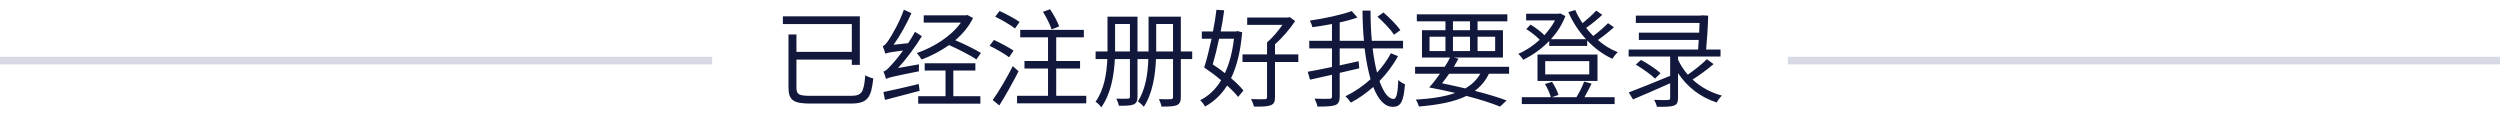 <svg width="330" height="16" viewBox="0 0 330 16" fill="none" xmlns="http://www.w3.org/2000/svg" xmlns:xlink="http://www.w3.org/1999/xlink">
	<desc>
			Created with Pixso.
	</desc>
	<defs/>
	<rect id="Divider " width="94" height="1" transform="translate(0 7.5)" fill="#D7D9E4" fill-opacity="1"/>
	<path id="Already have an account?" d="M138.61 1.22C139.08 1.93 139.61 2.89 139.81 3.49L138.81 3.88C138.62 3.28 138.13 2.29 137.67 1.56L138.61 1.22ZM121.69 4.78C120.74 6.29 119.66 7.77 118.54 8.98L121.31 8.49C121.29 8.77 121.29 9.19 121.3 9.41C117.75 10.12 117.26 10.25 116.95 10.42C116.9 10.21 116.74 9.7 116.61 9.44C116.93 9.37 117.27 9.02 117.7 8.53C117.98 8.25 118.57 7.55 119.2 6.67C117.42 6.9 117.07 6.98 116.86 7.09C116.81 6.86 116.64 6.36 116.52 6.08C116.78 6.02 117.03 5.7 117.34 5.23C117.66 4.76 118.73 2.97 119.31 1.28L120.31 1.74C119.65 3.21 118.81 4.72 117.95 5.91L119.87 5.7C120.2 5.23 120.5 4.71 120.78 4.2L121.69 4.78ZM163.16 4.15L163.33 4.1L163.97 4.26C163.75 6.78 163.26 8.77 162.5 10.32C163.18 10.9 163.75 11.45 164.13 11.95L163.43 12.8C163.09 12.35 162.57 11.82 161.98 11.29C161.22 12.51 160.23 13.42 159.07 14.06C158.93 13.79 158.64 13.42 158.42 13.23C159.51 12.69 160.46 11.81 161.19 10.6C160.47 9.97 159.68 9.4 158.95 8.91C159.28 7.9 159.62 6.53 159.93 5.11L158.64 5.11L158.64 4.15L160.11 4.15C160.31 3.17 160.47 2.17 160.57 1.29L161.59 1.36C161.47 2.23 161.33 3.2 161.13 4.15L163.16 4.15ZM210.31 4.75C211 4.23 211.78 3.56 212.26 3.06L213.04 3.59C212.41 4.18 211.6 4.81 210.92 5.28C211.71 5.97 212.61 6.53 213.55 6.89C213.31 7.09 213.01 7.49 212.83 7.76C211.62 7.21 210.5 6.37 209.51 5.35L209.51 6.06L204.5 6.06L204.5 5.41C203.47 6.47 202.25 7.32 201.06 7.89C200.92 7.65 200.62 7.3 200.42 7.1C201.37 6.71 202.37 6.05 203.24 5.25C202.81 4.78 202.09 4.23 201.47 3.84L202.03 3.25C202.67 3.63 203.41 4.18 203.86 4.65C204.4 4.04 204.91 3.38 205.26 2.69L201.45 2.69L201.45 1.81L205.75 1.81L205.95 1.77L206.63 2.12C206.2 3.26 205.53 4.29 204.73 5.17L209.35 5.17C208.38 4.12 207.6 2.92 207.02 1.6L207.93 1.32C208.18 1.91 208.52 2.5 208.9 3.06C209.53 2.55 210.26 1.89 210.7 1.4L211.5 1.96C210.86 2.56 210.06 3.21 209.37 3.68C209.65 4.05 209.98 4.41 210.31 4.75ZM181.77 9.58C182.51 8.78 183.12 7.93 183.6 7.03L184.53 7.41C183.9 8.6 183.07 9.7 182.09 10.7C182.62 12.17 183.25 13.06 183.95 13.06C184.33 13.06 184.5 12.35 184.58 10.56C184.81 10.78 185.17 11.02 185.46 11.12C185.27 13.43 184.91 14.1 183.85 14.1C182.75 14.1 181.91 13.12 181.27 11.48C180.35 12.29 179.36 13 178.31 13.54C178.15 13.29 177.86 12.94 177.59 12.71C178.77 12.14 179.92 11.37 180.91 10.45C180.58 9.29 180.31 7.9 180.13 6.39L176.84 6.39L176.84 8.63C177.67 8.45 178.52 8.26 179.34 8.08L179.42 9.02C178.56 9.23 177.69 9.43 176.84 9.62L176.84 12.73C176.84 13.4 176.67 13.71 176.24 13.88C175.8 14.04 175.05 14.07 173.91 14.07C173.86 13.79 173.68 13.32 173.52 13.02C174.42 13.06 175.24 13.05 175.48 13.04C175.73 13.04 175.82 12.97 175.82 12.71L175.82 9.87C174.77 10.1 173.76 10.34 172.92 10.52L172.62 9.47C173.47 9.33 174.6 9.09 175.82 8.84L175.82 6.39L172.82 6.39L172.82 5.39L175.82 5.39L175.82 3.17C174.95 3.34 174.07 3.48 173.24 3.59C173.18 3.34 173.04 2.97 172.9 2.72C174.87 2.43 177.12 1.95 178.43 1.46L179.18 2.31C178.51 2.55 177.69 2.78 176.84 2.96L176.84 5.39L180.04 5.39C179.92 4.12 179.86 2.78 179.85 1.4L180.91 1.4C180.91 2.8 180.97 4.15 181.08 5.39L185.2 5.39L185.2 6.39L181.19 6.39C181.33 7.58 181.53 8.65 181.77 9.58ZM131.94 1.45C132.81 1.84 133.98 2.47 134.59 2.9L133.98 3.76C133.41 3.31 132.27 2.64 131.37 2.2L131.94 1.45ZM182.62 1.65C183.42 2.34 184.4 3.32 184.85 3.98L184.01 4.58C183.59 3.92 182.64 2.92 181.82 2.2L182.62 1.65ZM199.2 8.82L199.2 9.73L196.54 9.73C196.1 10.66 195.47 11.4 194.68 11.99C196.3 12.41 197.77 12.84 198.87 13.26L198.01 14.07C196.87 13.61 195.33 13.11 193.57 12.66C192.01 13.43 189.94 13.84 187.3 14.06C187.21 13.75 187.04 13.37 186.88 13.15C189.01 13.02 190.71 12.76 192.09 12.27C190.99 12.01 189.83 11.76 188.65 11.54C189.1 11.05 189.61 10.4 190.08 9.73L186.79 9.73L186.79 8.82L190.7 8.82C190.98 8.4 191.23 7.98 191.41 7.59L187.7 7.59L187.7 3.99L190.8 3.99L190.8 2.82L187.02 2.82L187.02 1.89L198.97 1.89L198.97 2.82L195.04 2.82L195.04 3.99L198.39 3.99L198.39 7.59L191.89 7.59L192.52 7.75C192.34 8.08 192.13 8.46 191.91 8.82L199.2 8.82ZM126.1 5.31C127.32 5.83 128.71 6.51 129.48 6.99L128.89 7.84C128.09 7.31 126.58 6.53 125.28 5.95C124.14 6.75 122.88 7.4 121.65 7.86C121.51 7.6 121.22 7.21 121.02 7C123.2 6.26 125.57 4.79 126.84 2.98L121.93 2.98L121.93 2.02L127.52 2.02L127.7 1.98L128.44 2.38C127.9 3.5 127.07 4.48 126.1 5.31ZM222.79 9.86C223.65 9.26 224.68 8.45 225.31 7.81L226.19 8.46C225.36 9.17 224.3 9.96 223.42 10.5C224.47 11.47 225.78 12.21 227.29 12.62C227.06 12.83 226.77 13.23 226.61 13.53C224.44 12.83 222.7 11.47 221.5 9.65L221.5 12.94C221.5 13.54 221.36 13.79 220.93 13.95C220.49 14.1 219.79 14.1 218.71 14.1C218.66 13.82 218.49 13.44 218.35 13.18C219.18 13.22 219.95 13.22 220.15 13.2C220.39 13.19 220.46 13.12 220.46 12.93L220.46 10.99C218.74 11.76 216.92 12.55 215.55 13.12L215 12.2C216.35 11.69 218.45 10.84 220.46 10.01L220.46 7.46L214.98 7.46L214.98 6.54L224.15 6.54C224.17 6.14 224.2 5.7 224.23 5.27L216.33 5.27L216.33 4.31L224.29 4.31C224.3 3.87 224.33 3.4 224.34 3.03L215.93 3.03L215.93 2.06L224.47 2.06L224.66 2.02L225.48 2.07C225.45 3.39 225.34 5.11 225.21 6.54L227.11 6.54L227.11 7.46L221.5 7.46L221.5 7.87C221.84 8.59 222.27 9.26 222.79 9.86ZM105.13 11.57C105.13 12.45 105.44 12.65 106.95 12.65L112.27 12.65C113.8 12.65 114.02 12.18 114.22 9.93C114.5 10.12 114.96 10.29 115.27 10.35C115 12.91 114.54 13.67 112.26 13.67L107.02 13.67C104.78 13.67 104.08 13.28 104.08 11.55L104.08 4.55L105.13 4.55L105.13 6.85L112.44 6.85L112.44 3.18L103.34 3.18L103.34 2.16L113.5 2.16L113.5 8.56L112.44 8.56L112.44 7.87L105.13 7.87L105.13 11.57ZM155.87 6.79L157.37 6.79L157.37 7.8L155.87 7.8L155.87 12.8C155.87 13.4 155.73 13.7 155.35 13.88C154.97 14.04 154.34 14.07 153.32 14.07C153.27 13.79 153.11 13.34 152.98 13.08C153.71 13.11 154.38 13.11 154.56 13.09C154.78 13.08 154.84 13.01 154.84 12.8L154.84 7.8L152.59 7.8C152.51 9.87 152.14 12.35 150.98 14.1C150.83 13.89 150.41 13.51 150.2 13.39C151.23 11.78 151.52 9.65 151.58 7.8L150.15 7.8L150.15 12.74C150.15 13.32 150.01 13.61 149.65 13.78C149.26 13.95 148.66 13.96 147.69 13.96C147.65 13.7 147.48 13.28 147.36 13.02C148.04 13.04 148.68 13.04 148.88 13.02C149.08 13.02 149.15 12.95 149.15 12.74L149.15 7.8L147.16 7.8C147.06 9.89 146.65 12.38 145.37 14.16C145.21 13.93 144.82 13.54 144.61 13.43C145.77 11.81 146.08 9.66 146.17 7.8L144.62 7.8L144.62 6.79L146.19 6.79L146.19 2.2L150.15 2.2L150.15 6.79L151.61 6.79L151.61 2.2L155.87 2.2L155.87 6.79ZM168.3 7.18L171.38 7.18L171.38 8.18L168.3 8.18L168.3 12.83C168.3 13.44 168.15 13.74 167.71 13.9C167.28 14.06 166.61 14.09 165.53 14.07C165.46 13.78 165.29 13.37 165.14 13.08C165.96 13.11 166.73 13.11 166.94 13.09C167.17 13.09 167.25 13.02 167.25 12.83L167.25 8.18L164.01 8.18L164.01 7.18L167.25 7.18L167.25 5.59C167.96 5 168.72 4.09 169.29 3.28L164.63 3.28L164.63 2.31L170.01 2.31L170.25 2.26L170.96 2.78C170.27 3.81 169.28 4.99 168.3 5.84L168.3 7.18ZM194.04 2.82L191.79 2.82L191.79 3.99L194.04 3.99L194.04 2.82ZM147.19 6.48L147.19 6.79L149.15 6.79L149.15 3.17L147.19 3.17L147.19 6.48ZM152.62 6.5L152.62 6.79L154.84 6.79L154.84 3.17L152.62 3.17L152.62 6.5ZM139.42 9.05L139.42 12.65L143.39 12.65L143.39 13.64L134.25 13.64L134.25 12.65L138.34 12.65L138.34 9.05L135.23 9.05L135.23 8.05L138.34 8.05L138.34 4.93L134.67 4.93L134.67 3.94L143.07 3.94L143.07 4.93L139.42 4.93L139.42 8.05L142.57 8.05L142.57 9.05L139.42 9.05ZM190.8 4.85L188.7 4.85L188.7 6.74L190.8 6.74L190.8 4.85ZM191.79 4.85L191.79 6.74L194.04 6.74L194.04 4.85L191.79 4.85ZM197.36 6.74L197.36 4.85L195.04 4.85L195.04 6.74L197.36 6.74ZM161.69 9.66C162.26 8.42 162.68 6.9 162.88 5.11L160.92 5.11C160.67 6.33 160.37 7.51 160.08 8.5C160.63 8.85 161.17 9.24 161.69 9.66ZM131.2 5.27C132.05 5.66 133.2 6.28 133.79 6.68L133.2 7.56C132.64 7.12 131.51 6.47 130.62 6.04L131.2 5.27ZM202.95 7.2L210.87 7.2L210.87 10.68L202.95 10.68L202.95 7.2ZM218.46 10.38C217.93 9.84 216.81 9.06 215.93 8.53L216.61 7.91C217.5 8.39 218.63 9.13 219.19 9.66L218.46 10.38ZM203.97 9.82L209.78 9.82L209.78 8.07L203.97 8.07L203.97 9.82ZM128.75 9.31L125.84 9.31L125.84 12.7L129.41 12.7L129.41 13.68L121.2 13.68L121.2 12.7L124.81 12.7L124.81 9.31L122.06 9.31L122.06 8.35L128.75 8.35L128.75 9.31ZM131.04 13.2C131.8 12.15 132.88 10.31 133.69 8.73L134.45 9.41C133.7 10.88 132.73 12.62 131.91 13.92L131.04 13.2ZM193.42 11.67C194.28 11.18 194.93 10.54 195.41 9.73L191.29 9.73C190.98 10.18 190.64 10.63 190.35 10.99C191.39 11.2 192.42 11.44 193.42 11.67ZM208.09 12.83C208.45 12.24 208.89 11.39 209.11 10.77L210.09 11.04C209.79 11.64 209.45 12.29 209.15 12.83L213.13 12.83L213.13 13.74L200.88 13.74L200.88 12.83L204.71 12.83C204.59 12.35 204.26 11.62 203.93 11.09L204.87 10.8C205.22 11.33 205.58 12.04 205.72 12.53L204.85 12.83L208.09 12.83ZM116.61 12.15C117.77 11.92 119.55 11.5 121.27 11.09L121.39 11.99C119.76 12.42 118.08 12.85 116.82 13.19L116.61 12.15Z" fill="#11183C" fill-opacity="1" fill-rule="evenodd"/>
	<rect id="Divider " width="94" height="1" transform="translate(236 7.5)" fill="#D7D9E4" fill-opacity="1"/>
</svg>
